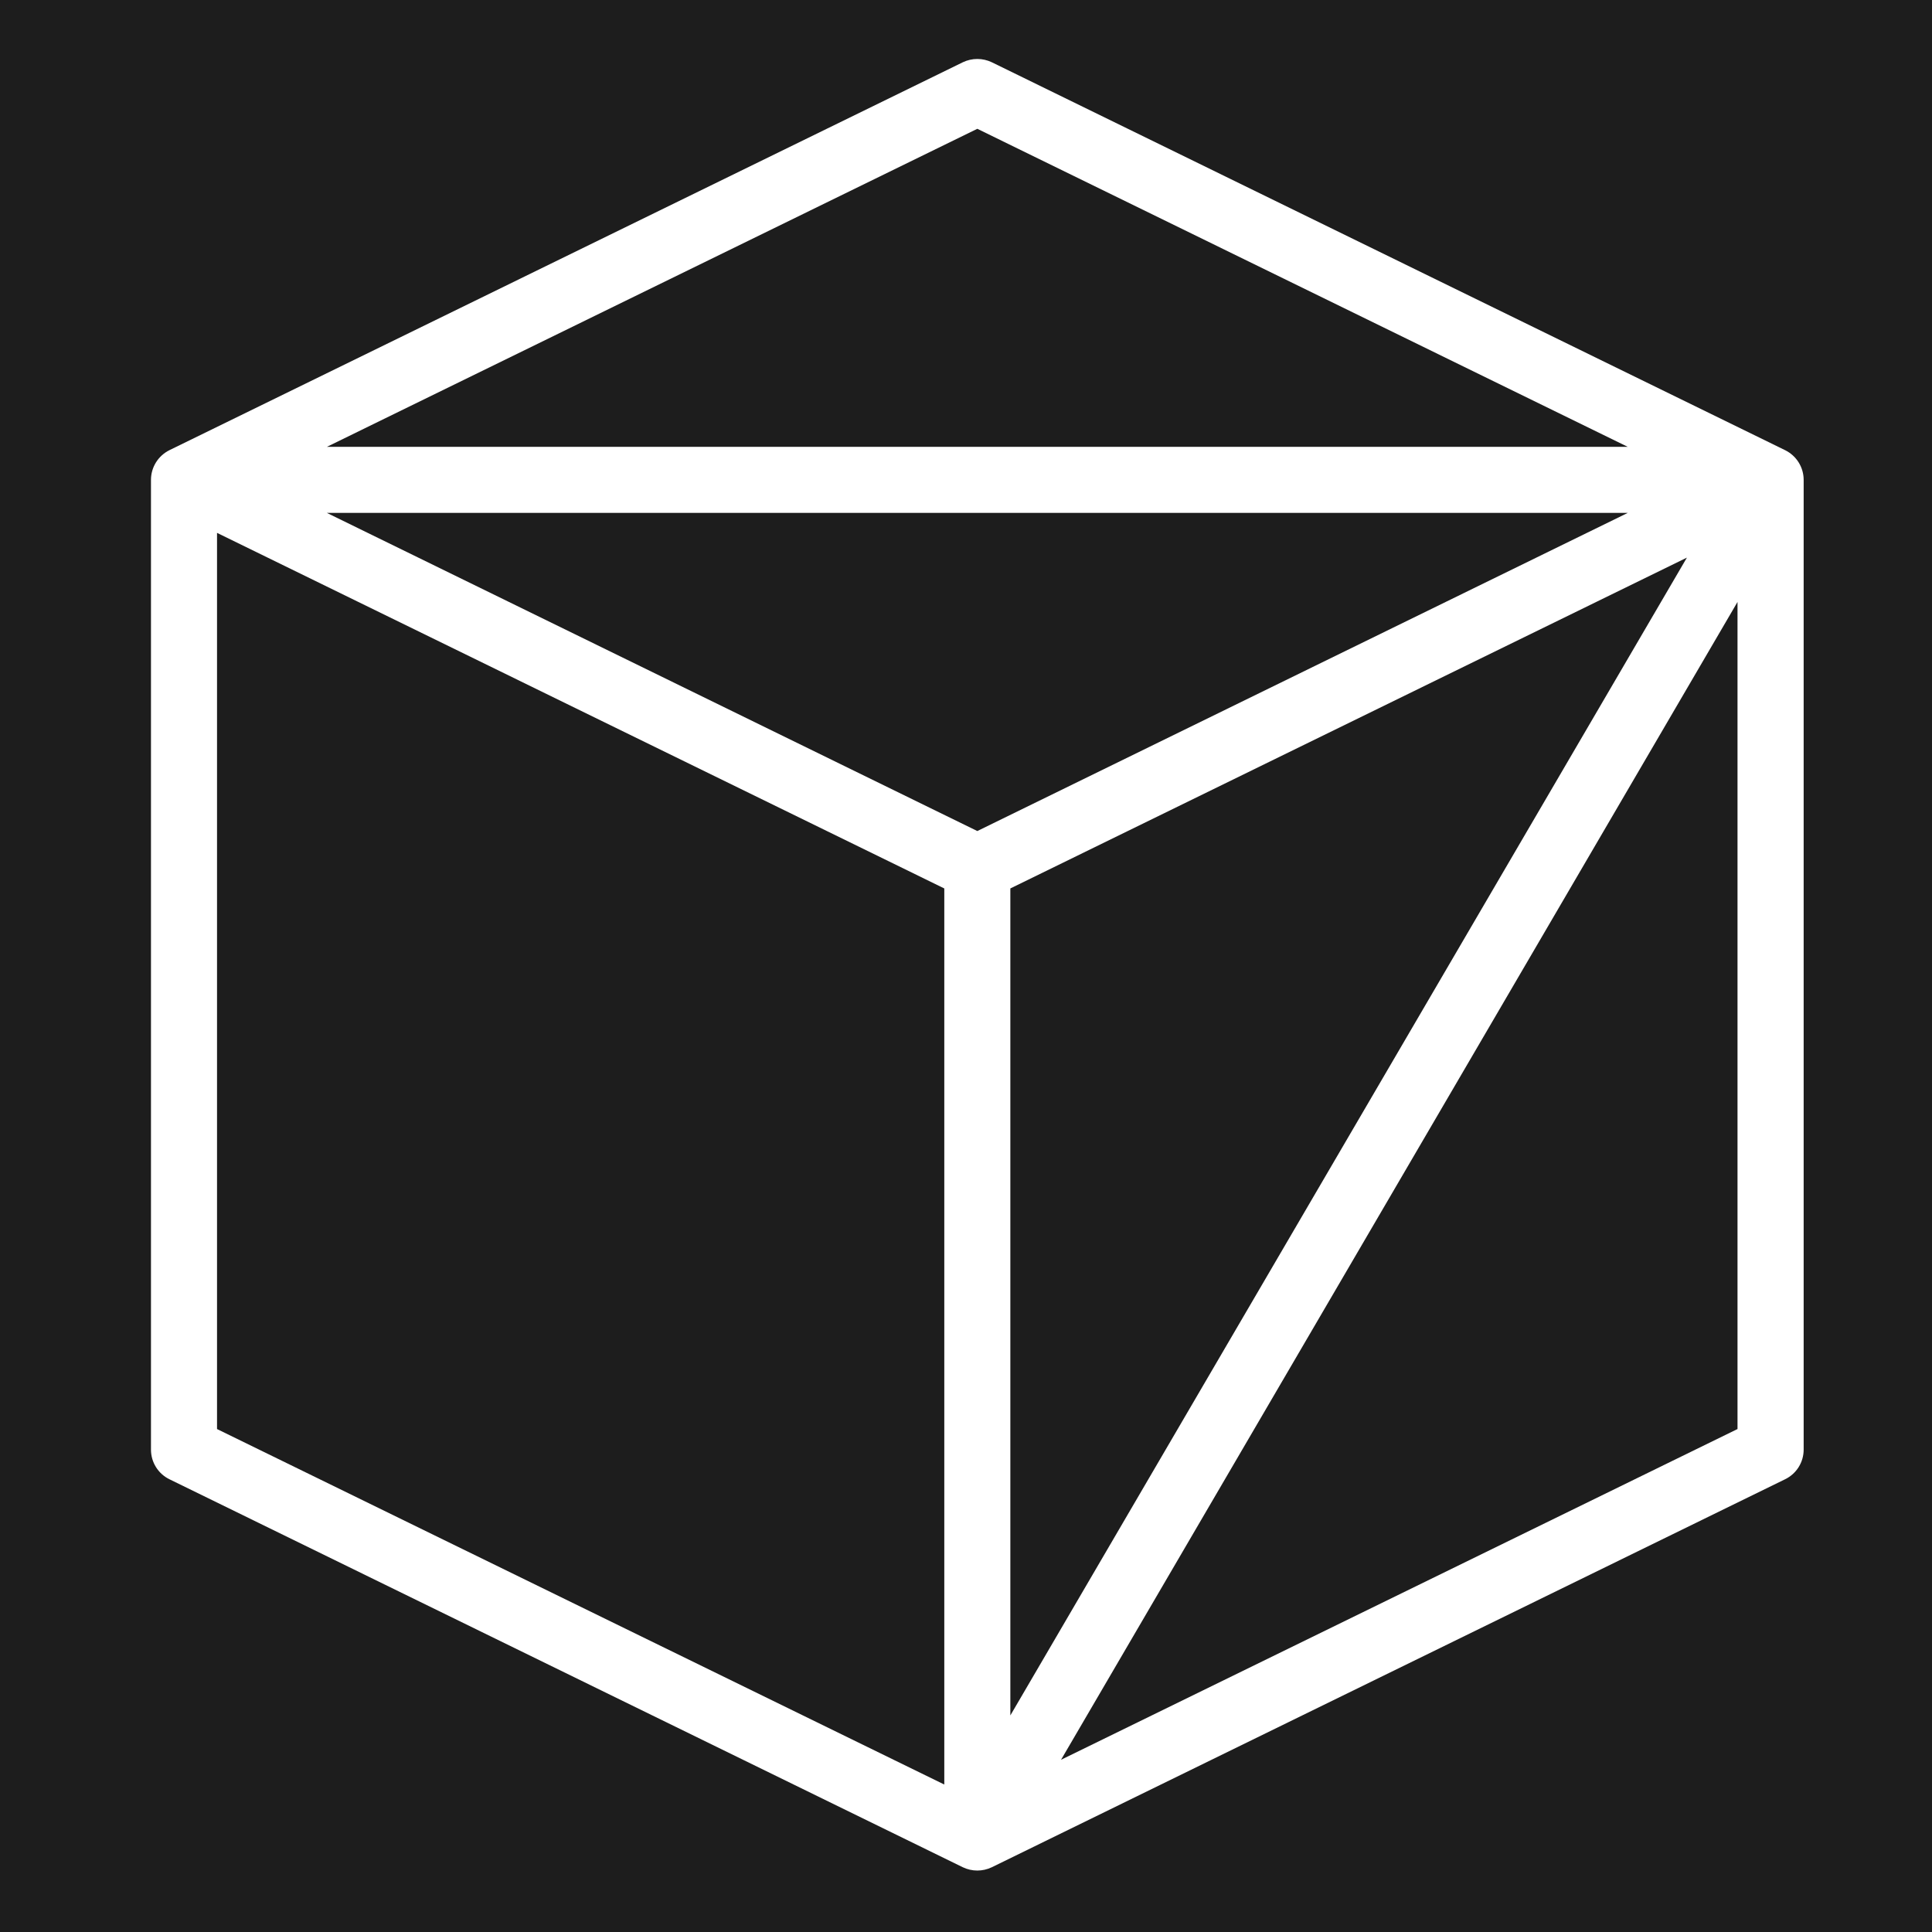 <svg width="21" height="21" viewBox="0 0 21 21" fill="none" xmlns="http://www.w3.org/2000/svg">
<path fill-rule="evenodd" clip-rule="evenodd" d="M21 0H0V21H21V0ZM10.781 0.677C10.681 0.629 10.565 0.629 10.465 0.677L1.842 4.893C1.719 4.954 1.641 5.079 1.641 5.216V15.757C1.641 15.894 1.719 16.019 1.842 16.079L10.465 20.296C10.565 20.344 10.681 20.344 10.781 20.296L19.403 16.079C19.527 16.019 19.605 15.894 19.605 15.757V5.216C19.605 5.079 19.527 4.954 19.403 4.893L10.781 0.677ZM2.359 15.533V5.792L10.264 9.657V19.397L2.359 15.533ZM10.982 18.646V9.657L18.336 6.061L10.982 18.646ZM11.533 19.128L18.886 6.543V15.533L11.533 19.128ZM10.623 1.4L17.693 4.857H3.553L10.623 1.4ZM10.623 9.033L17.693 5.575H3.553L10.623 9.033Z" fill="#1D1D1D"/>
</svg>
